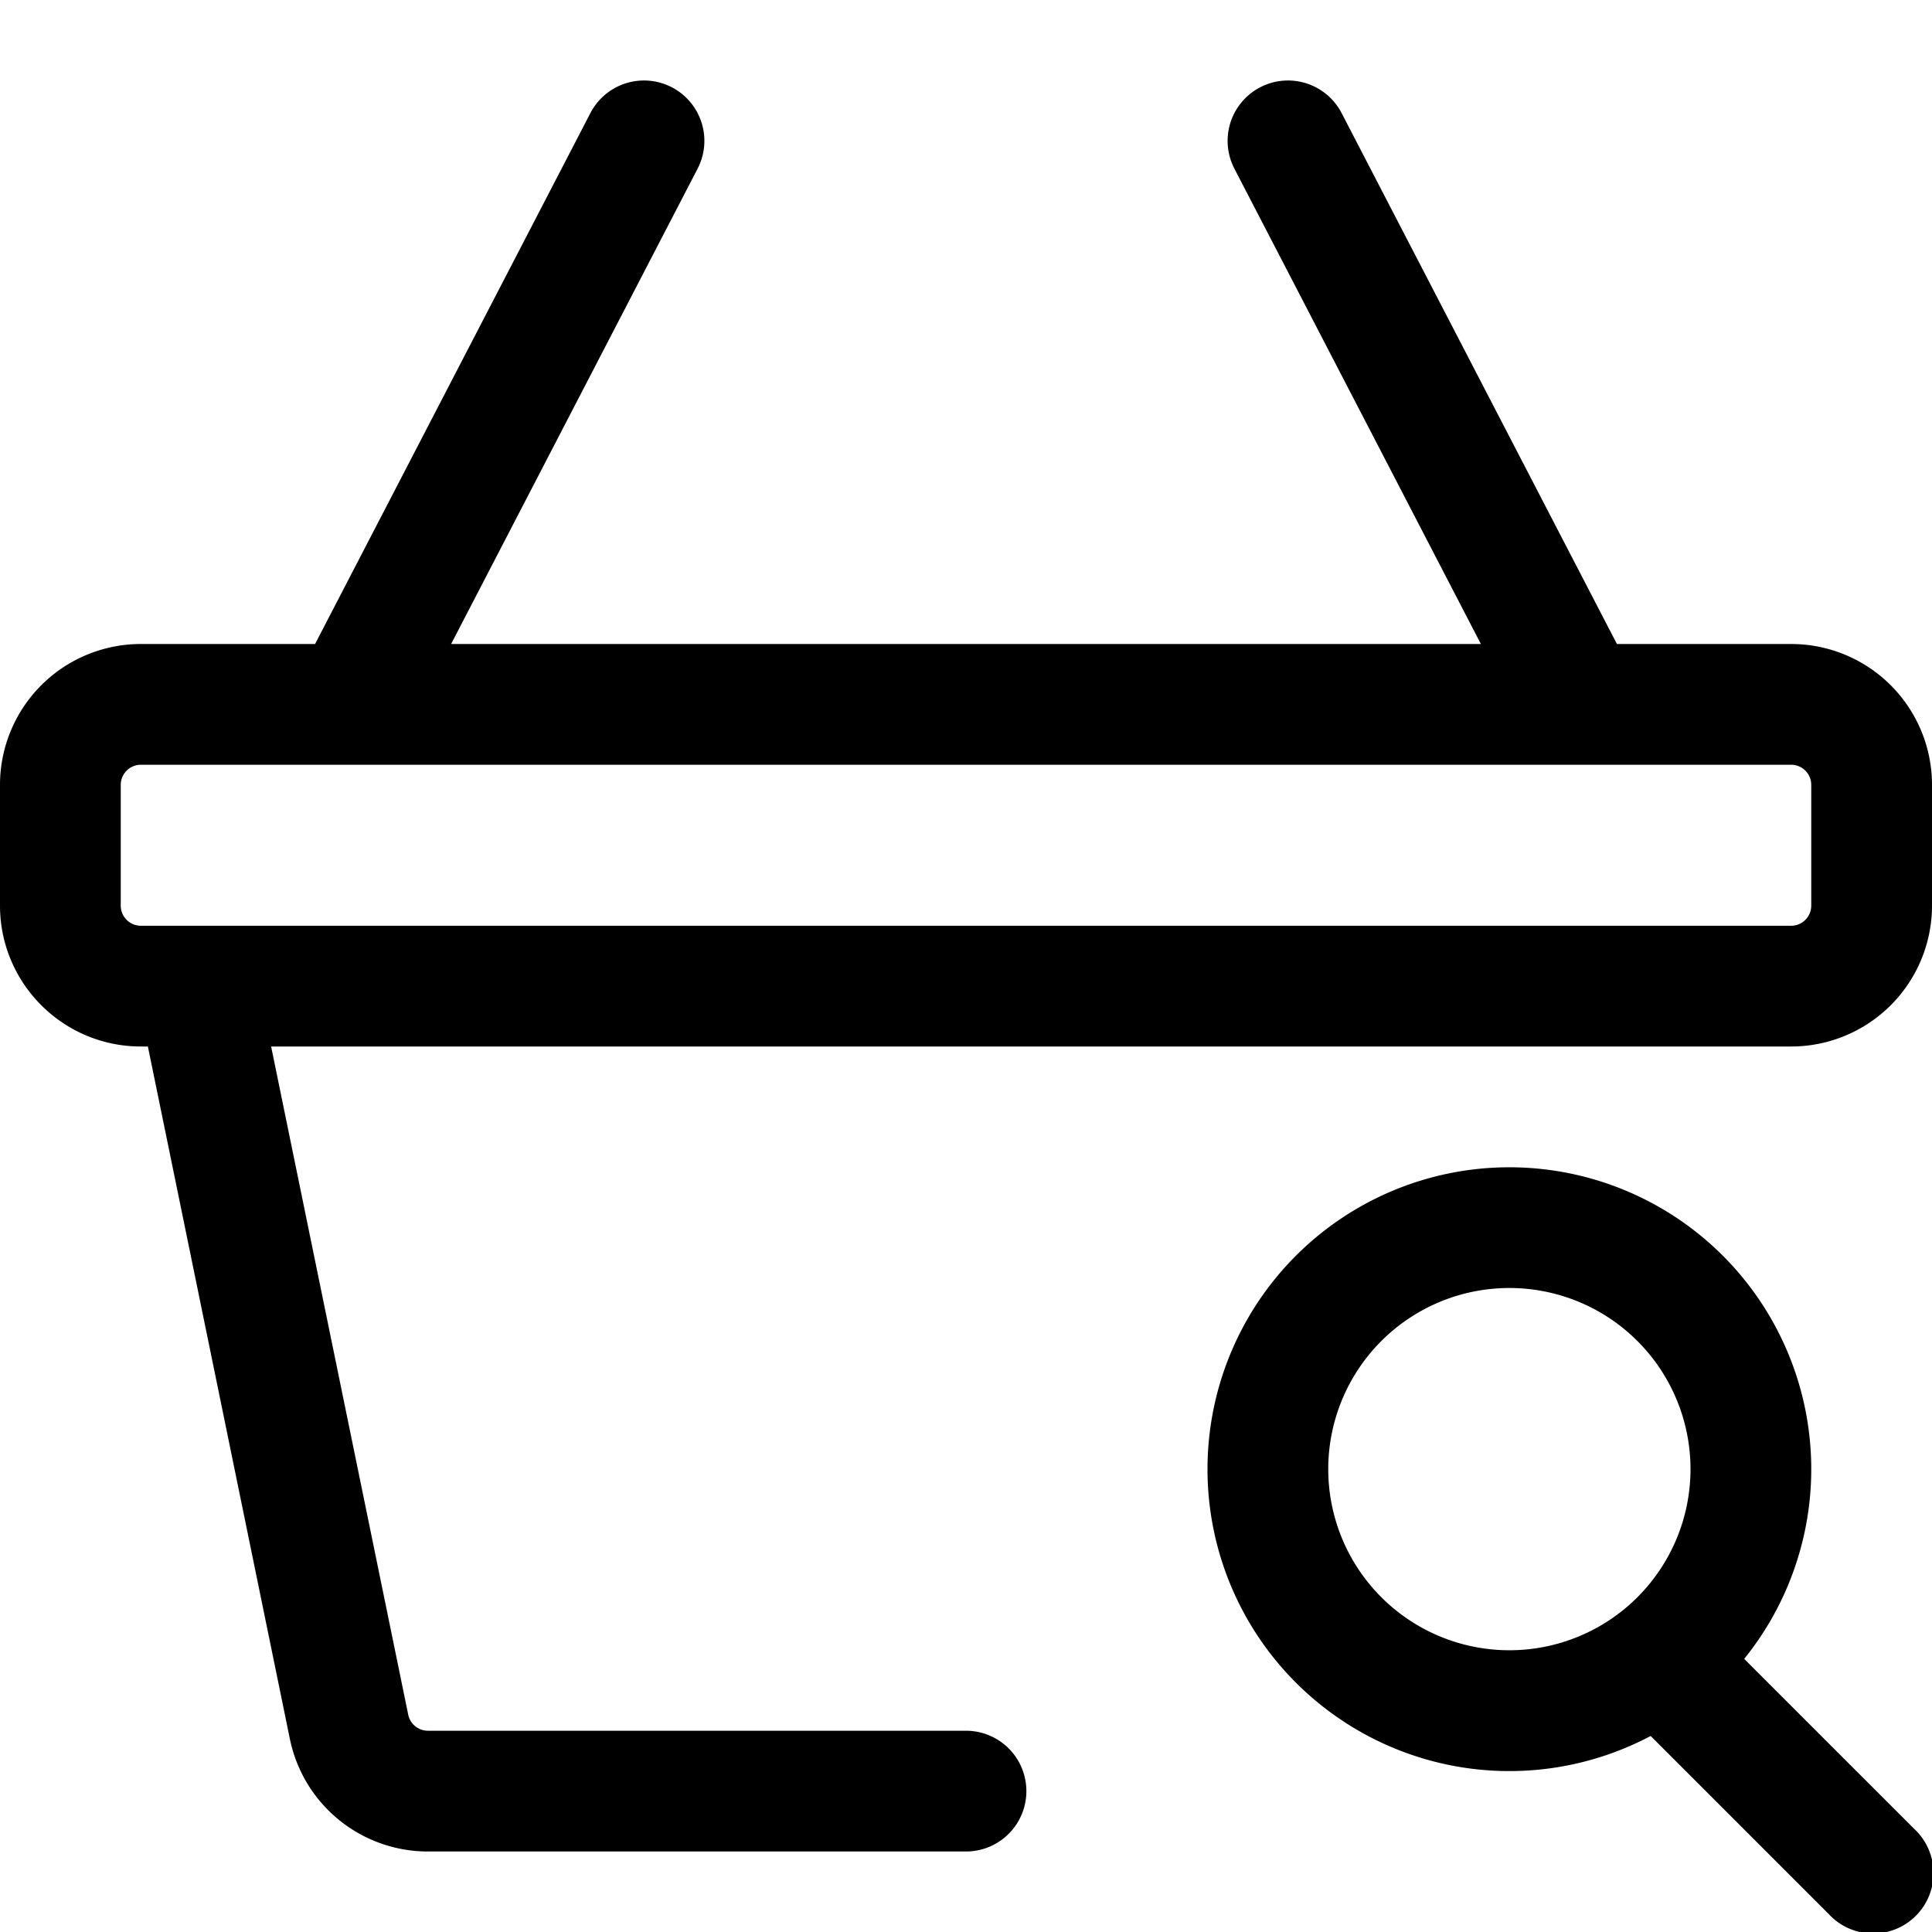 <svg xmlns="http://www.w3.org/2000/svg" width="24" height="24"><path fill-rule="evenodd" d="M15 18.25a3.75 3.75 0 116.667 2.357l2.113 2.113a.75.75 0 11-1.06 1.06l-2.215-2.215A3.75 3.75 0 0115 18.25zM18.75 16a2.25 2.25 0 100 4.5 2.25 2.25 0 000-4.5z"/><path fill-rule="evenodd" d="M8.666 2.095a.75.75 0 00-1.332-.69L3.914 8H1.75A1.75 1.75 0 000 9.75v1.5C0 12.216.784 13 1.75 13h.087l1.764 8.602A1.75 1.75 0 005.316 23H12a.75.75 0 000-1.5H5.316a.25.25 0 01-.245-.2L3.368 13H22.25A1.75 1.75 0 0024 11.25v-1.5A1.75 1.75 0 0022.25 8h-2.164l-3.42-6.595a.75.75 0 10-1.332.69L18.396 8H5.604l3.062-5.905zM1.75 9.5a.25.25 0 00-.25.25v1.5c0 .138.112.25.25.25h20.5a.25.25 0 00.25-.25v-1.5a.25.25 0 00-.25-.25H1.75z"/></svg>